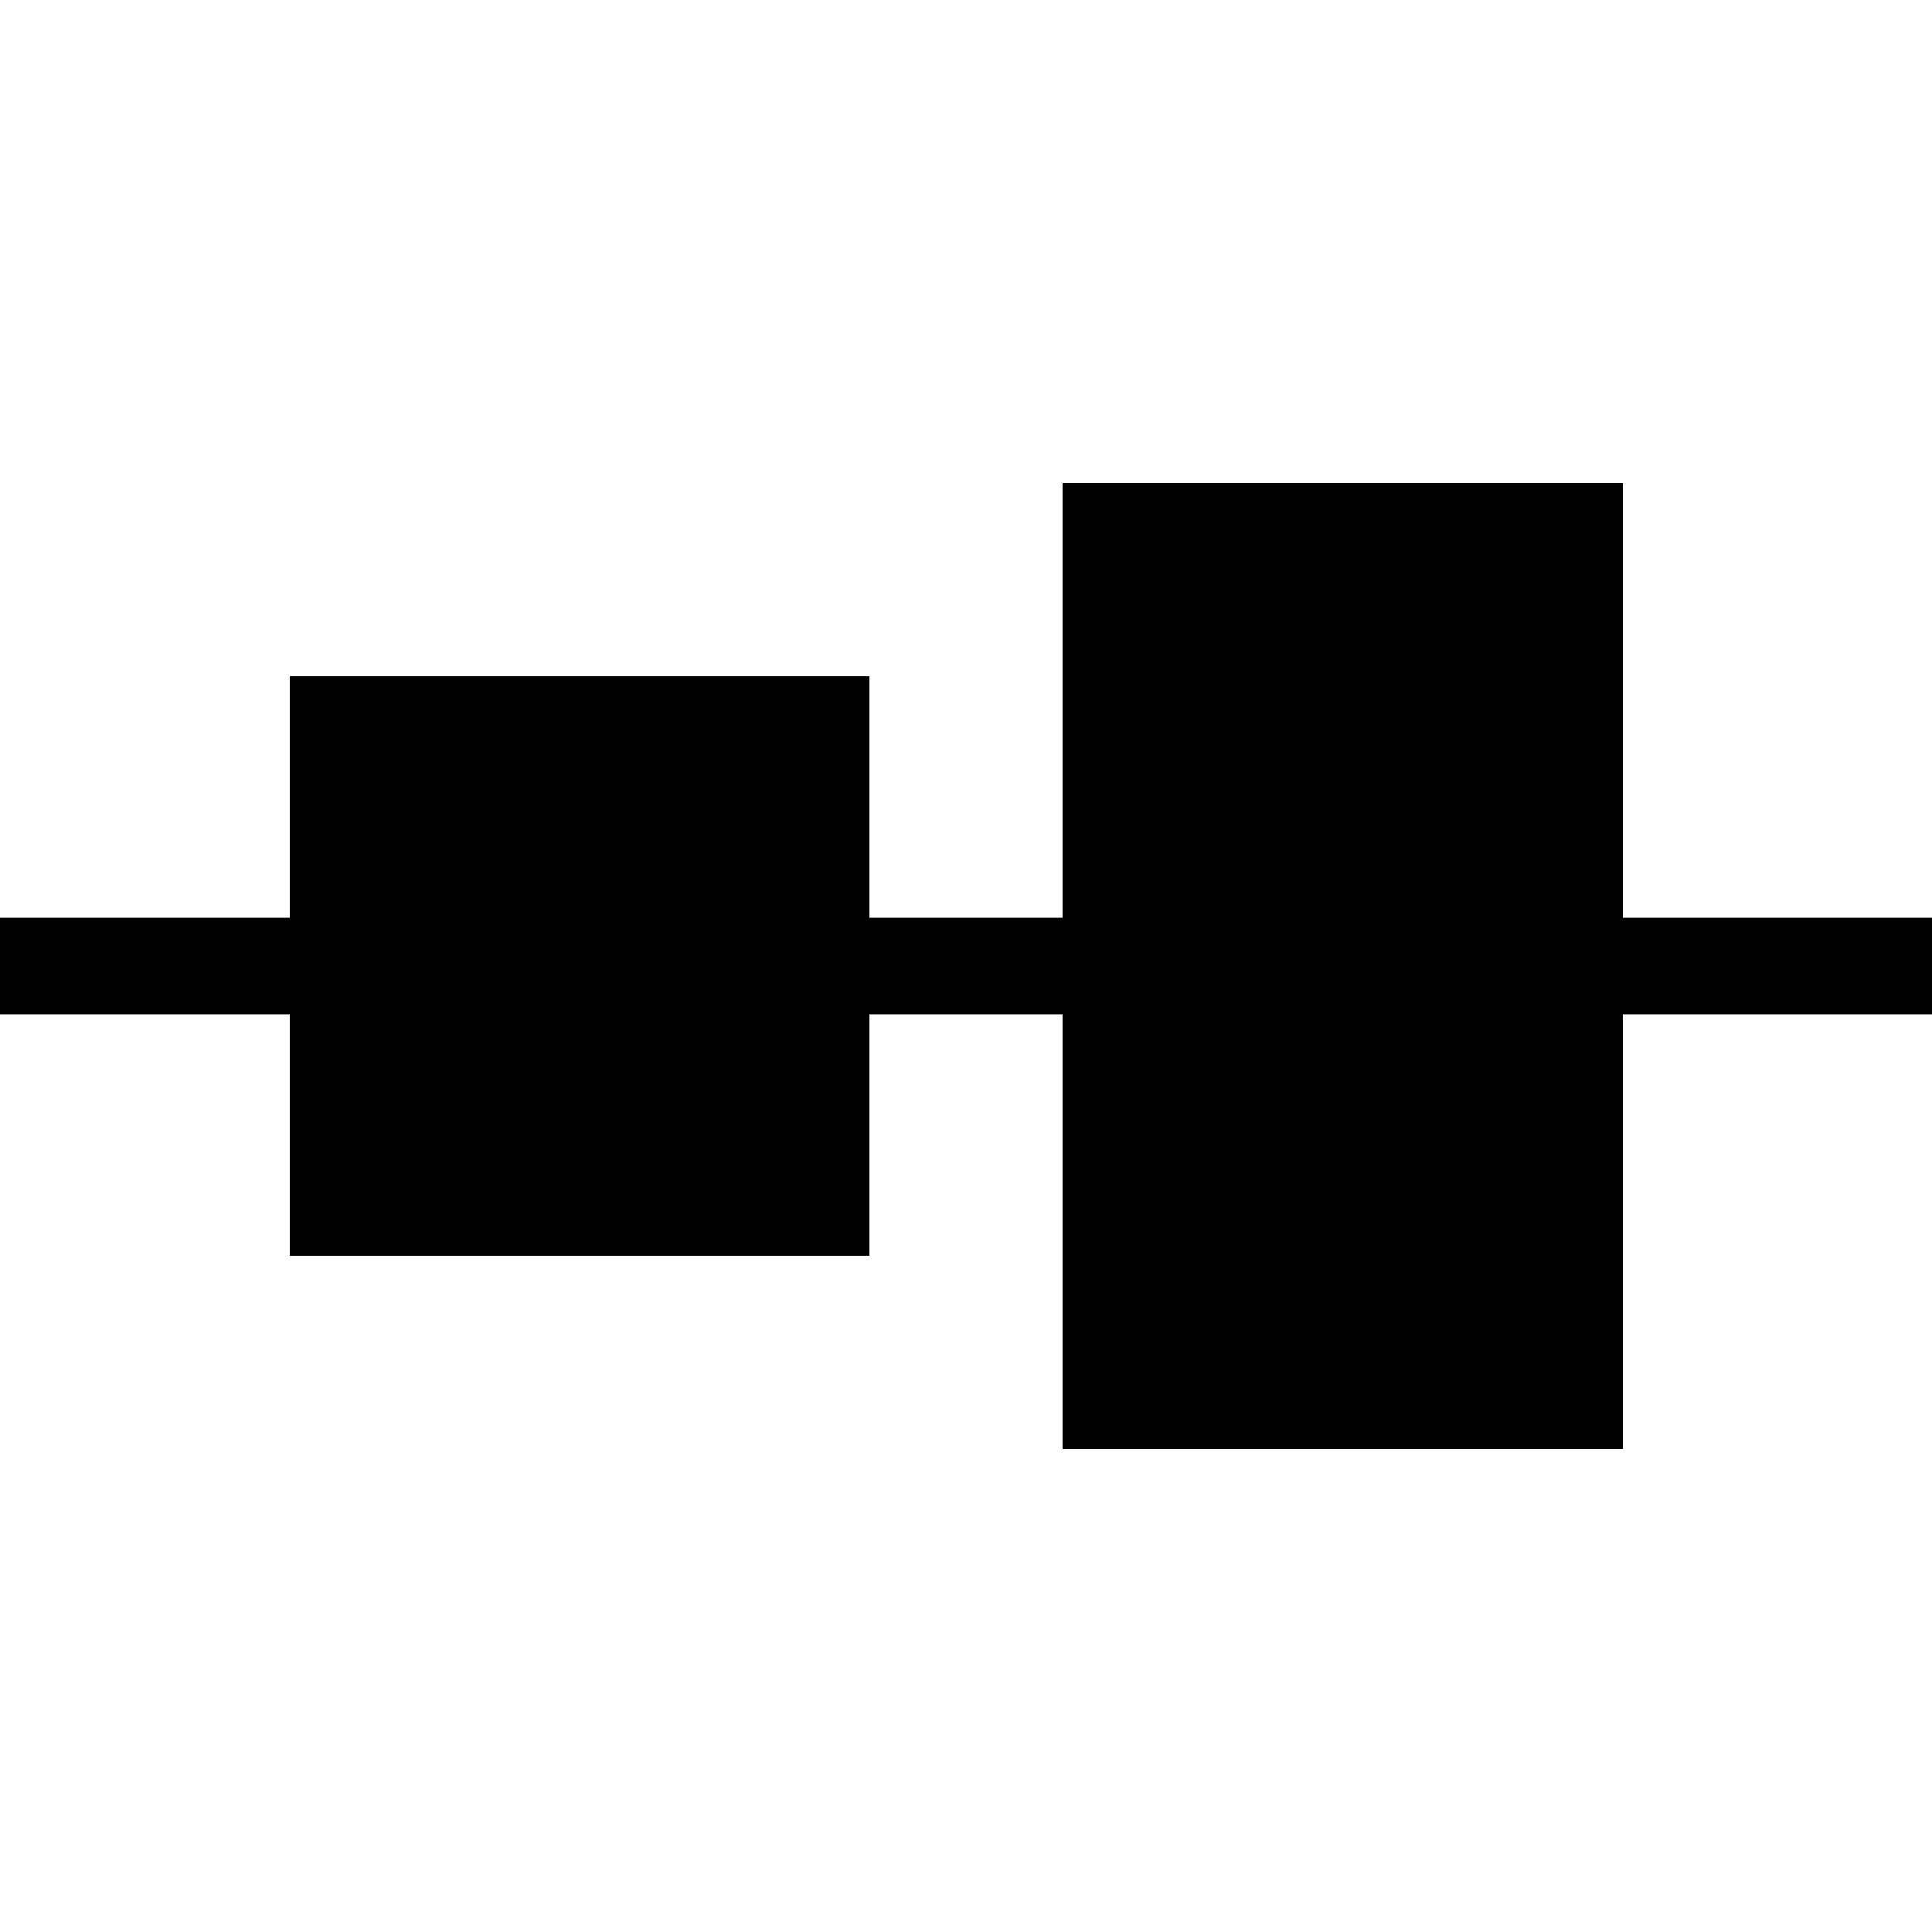 <svg id="svgeditor-icon-centerHorizontal" xmlns="http://www.w3.org/2000/svg" version="1.1" xmlns:xlink="http://www.w3.org/1999/xlink" width="20" height="20">
    <g transform="matrix(0,-1,1,0,0,20)">
        <rect fill="currentColor" x="7" y="3" width="6" height="6"/>
        <rect fill="currentColor" x="5" y="11" width="10" height="5.8"/>
        <path stroke="currentColor" d="M 10 0 v 20"/>
    </g>
</svg>